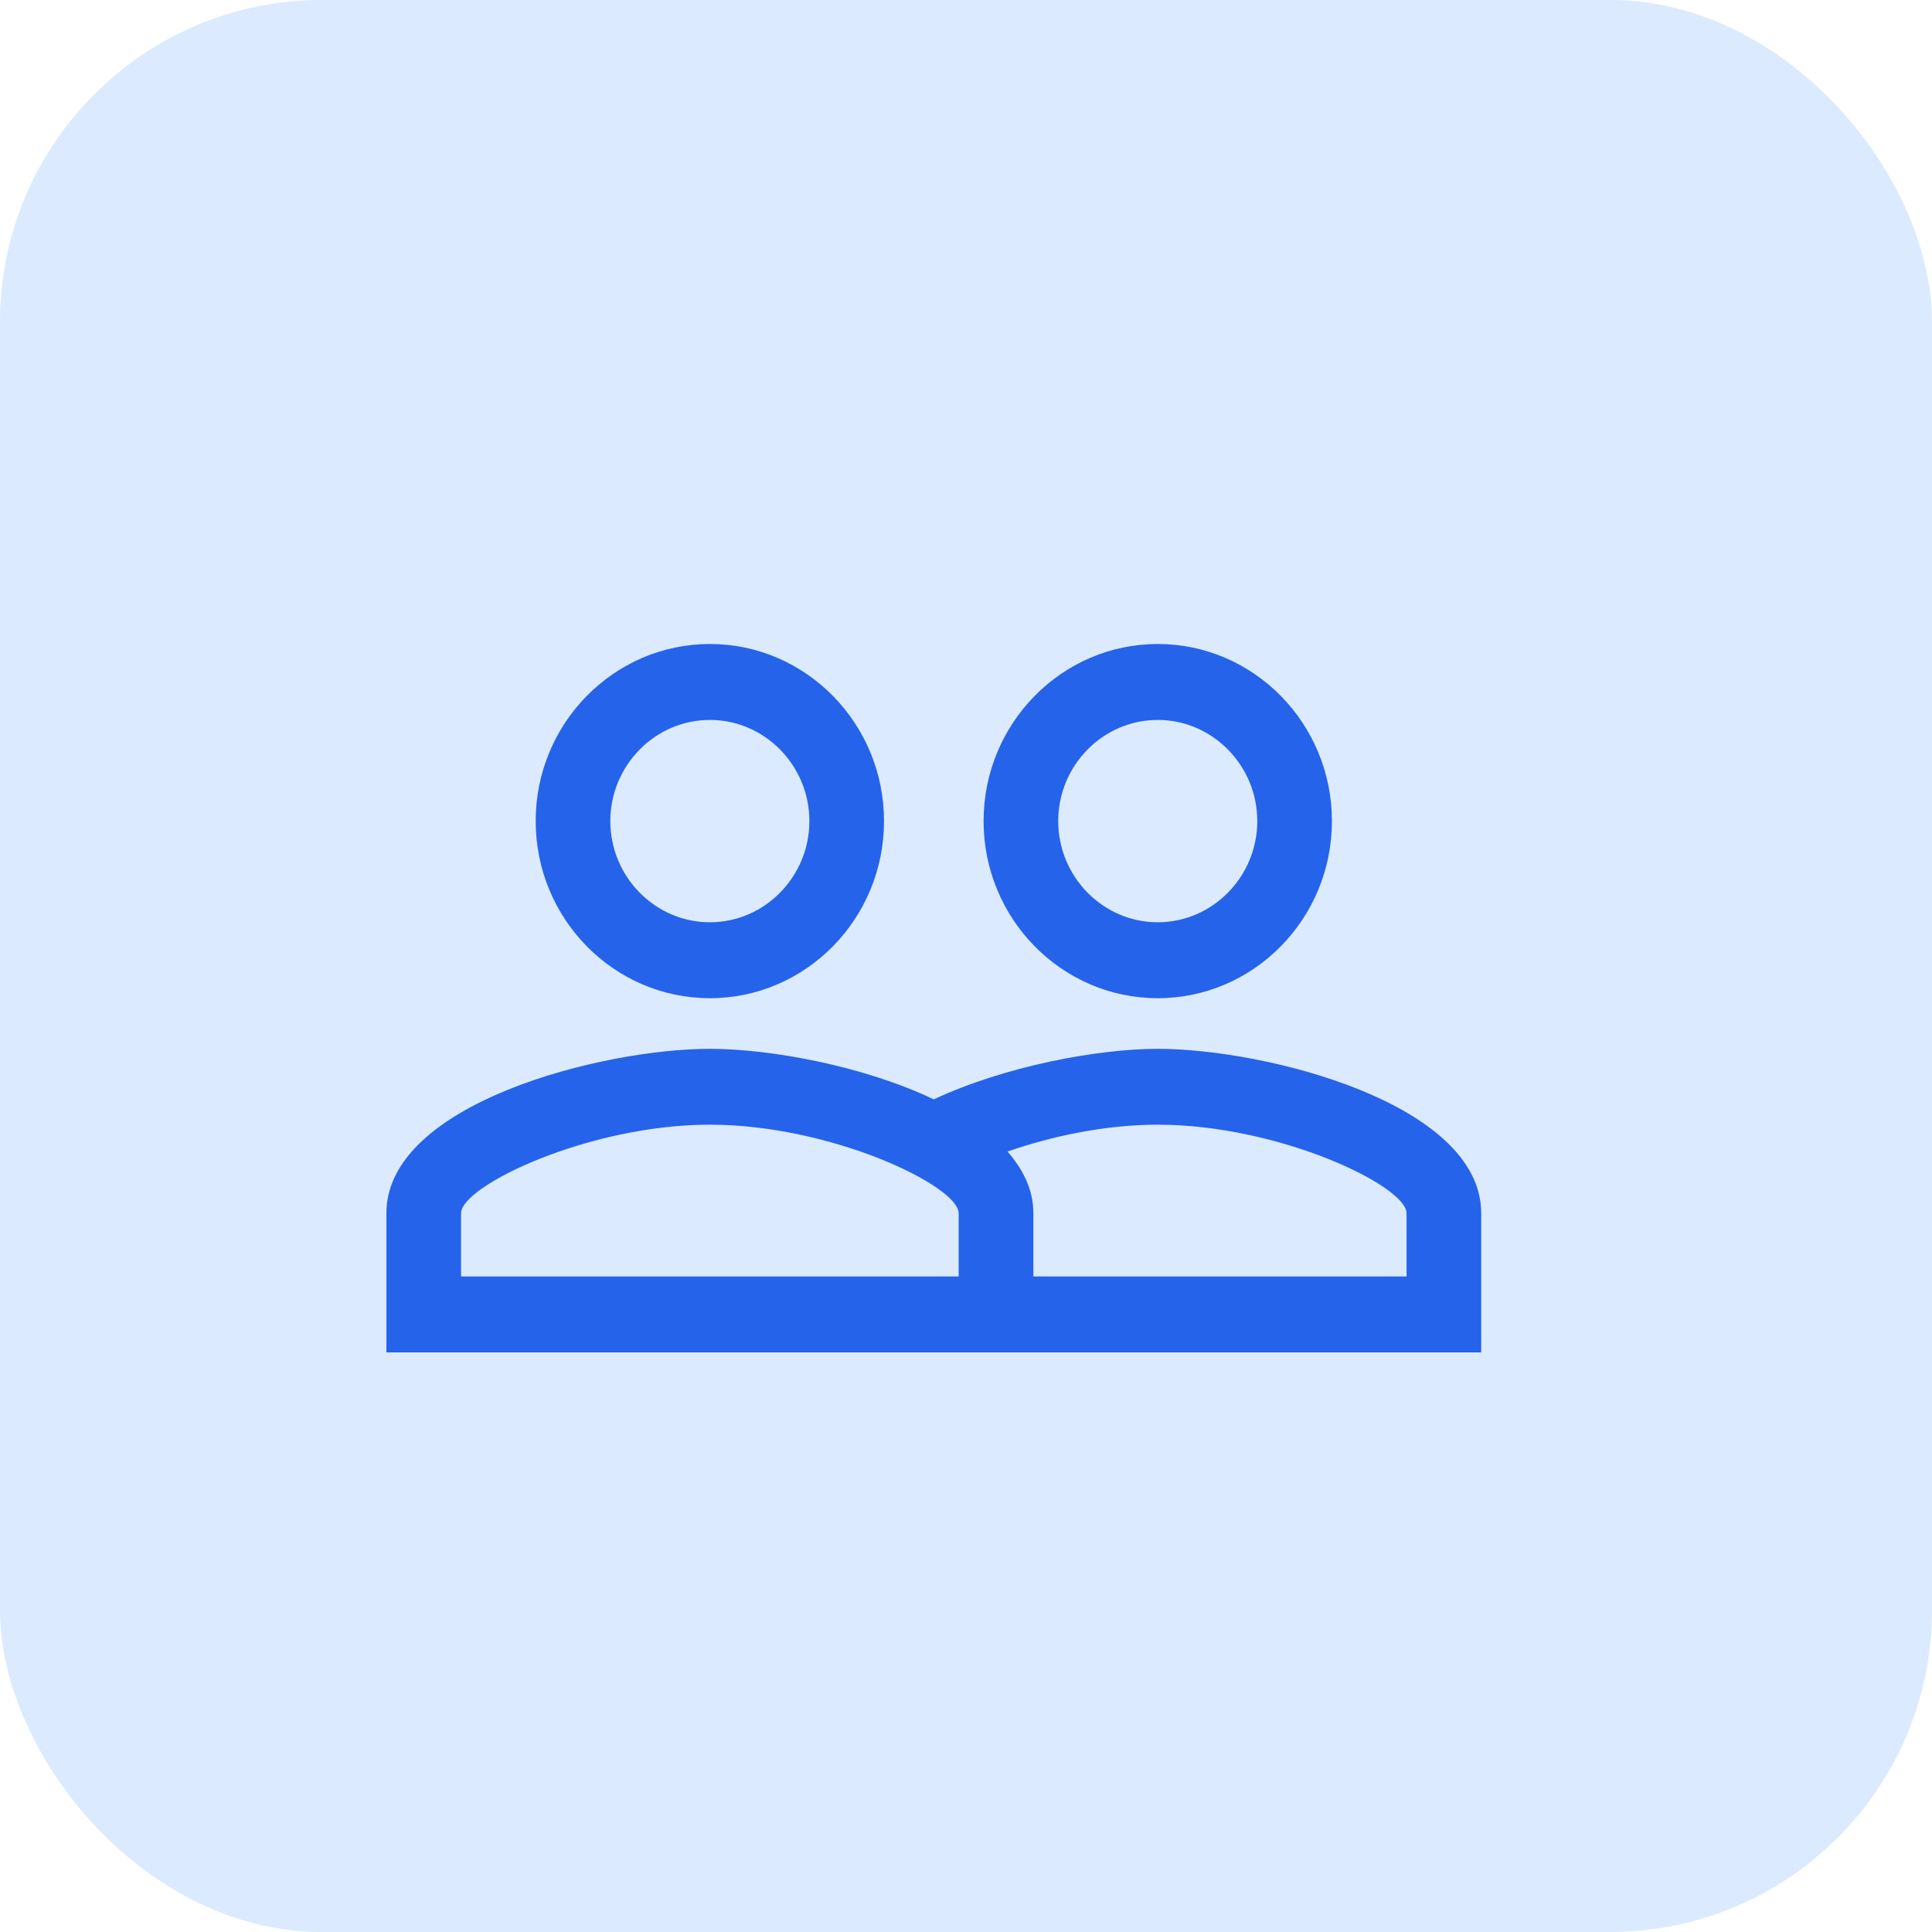 <svg width="30" height="30" viewBox="0 0 30 30" fill="none" xmlns="http://www.w3.org/2000/svg">
<rect width="30" height="30" rx="5" fill="#DBEAFE"/>
<path d="M17.977 16.286C17.05 16.286 15.605 16.553 14.5 17.071C13.395 16.545 11.95 16.286 11.023 16.286C9.346 16.286 6 17.134 6 18.839V21H23V18.839C23 17.134 19.654 16.286 17.977 16.286ZM14.886 19.821H7.159V18.839C7.159 18.415 9.137 17.464 11.023 17.464C12.908 17.464 14.886 18.415 14.886 18.839V19.821ZM21.841 19.821H16.046V18.839C16.046 18.478 15.891 18.164 15.644 17.881C16.324 17.645 17.158 17.464 17.977 17.464C19.863 17.464 21.841 18.415 21.841 18.839V19.821ZM11.023 15.5C12.514 15.5 13.727 14.266 13.727 12.75C13.727 11.234 12.514 10 11.023 10C9.531 10 8.318 11.234 8.318 12.75C8.318 14.266 9.531 15.5 11.023 15.5ZM11.023 11.179C11.873 11.179 12.568 11.886 12.568 12.75C12.568 13.614 11.873 14.321 11.023 14.321C10.173 14.321 9.477 13.614 9.477 12.75C9.477 11.886 10.173 11.179 11.023 11.179ZM17.977 15.5C19.469 15.5 20.682 14.266 20.682 12.75C20.682 11.234 19.469 10 17.977 10C16.486 10 15.273 11.234 15.273 12.75C15.273 14.266 16.486 15.5 17.977 15.5ZM17.977 11.179C18.827 11.179 19.523 11.886 19.523 12.75C19.523 13.614 18.827 14.321 17.977 14.321C17.127 14.321 16.432 13.614 16.432 12.75C16.432 11.886 17.127 11.179 17.977 11.179Z" fill="#2563EB"/>
</svg>
